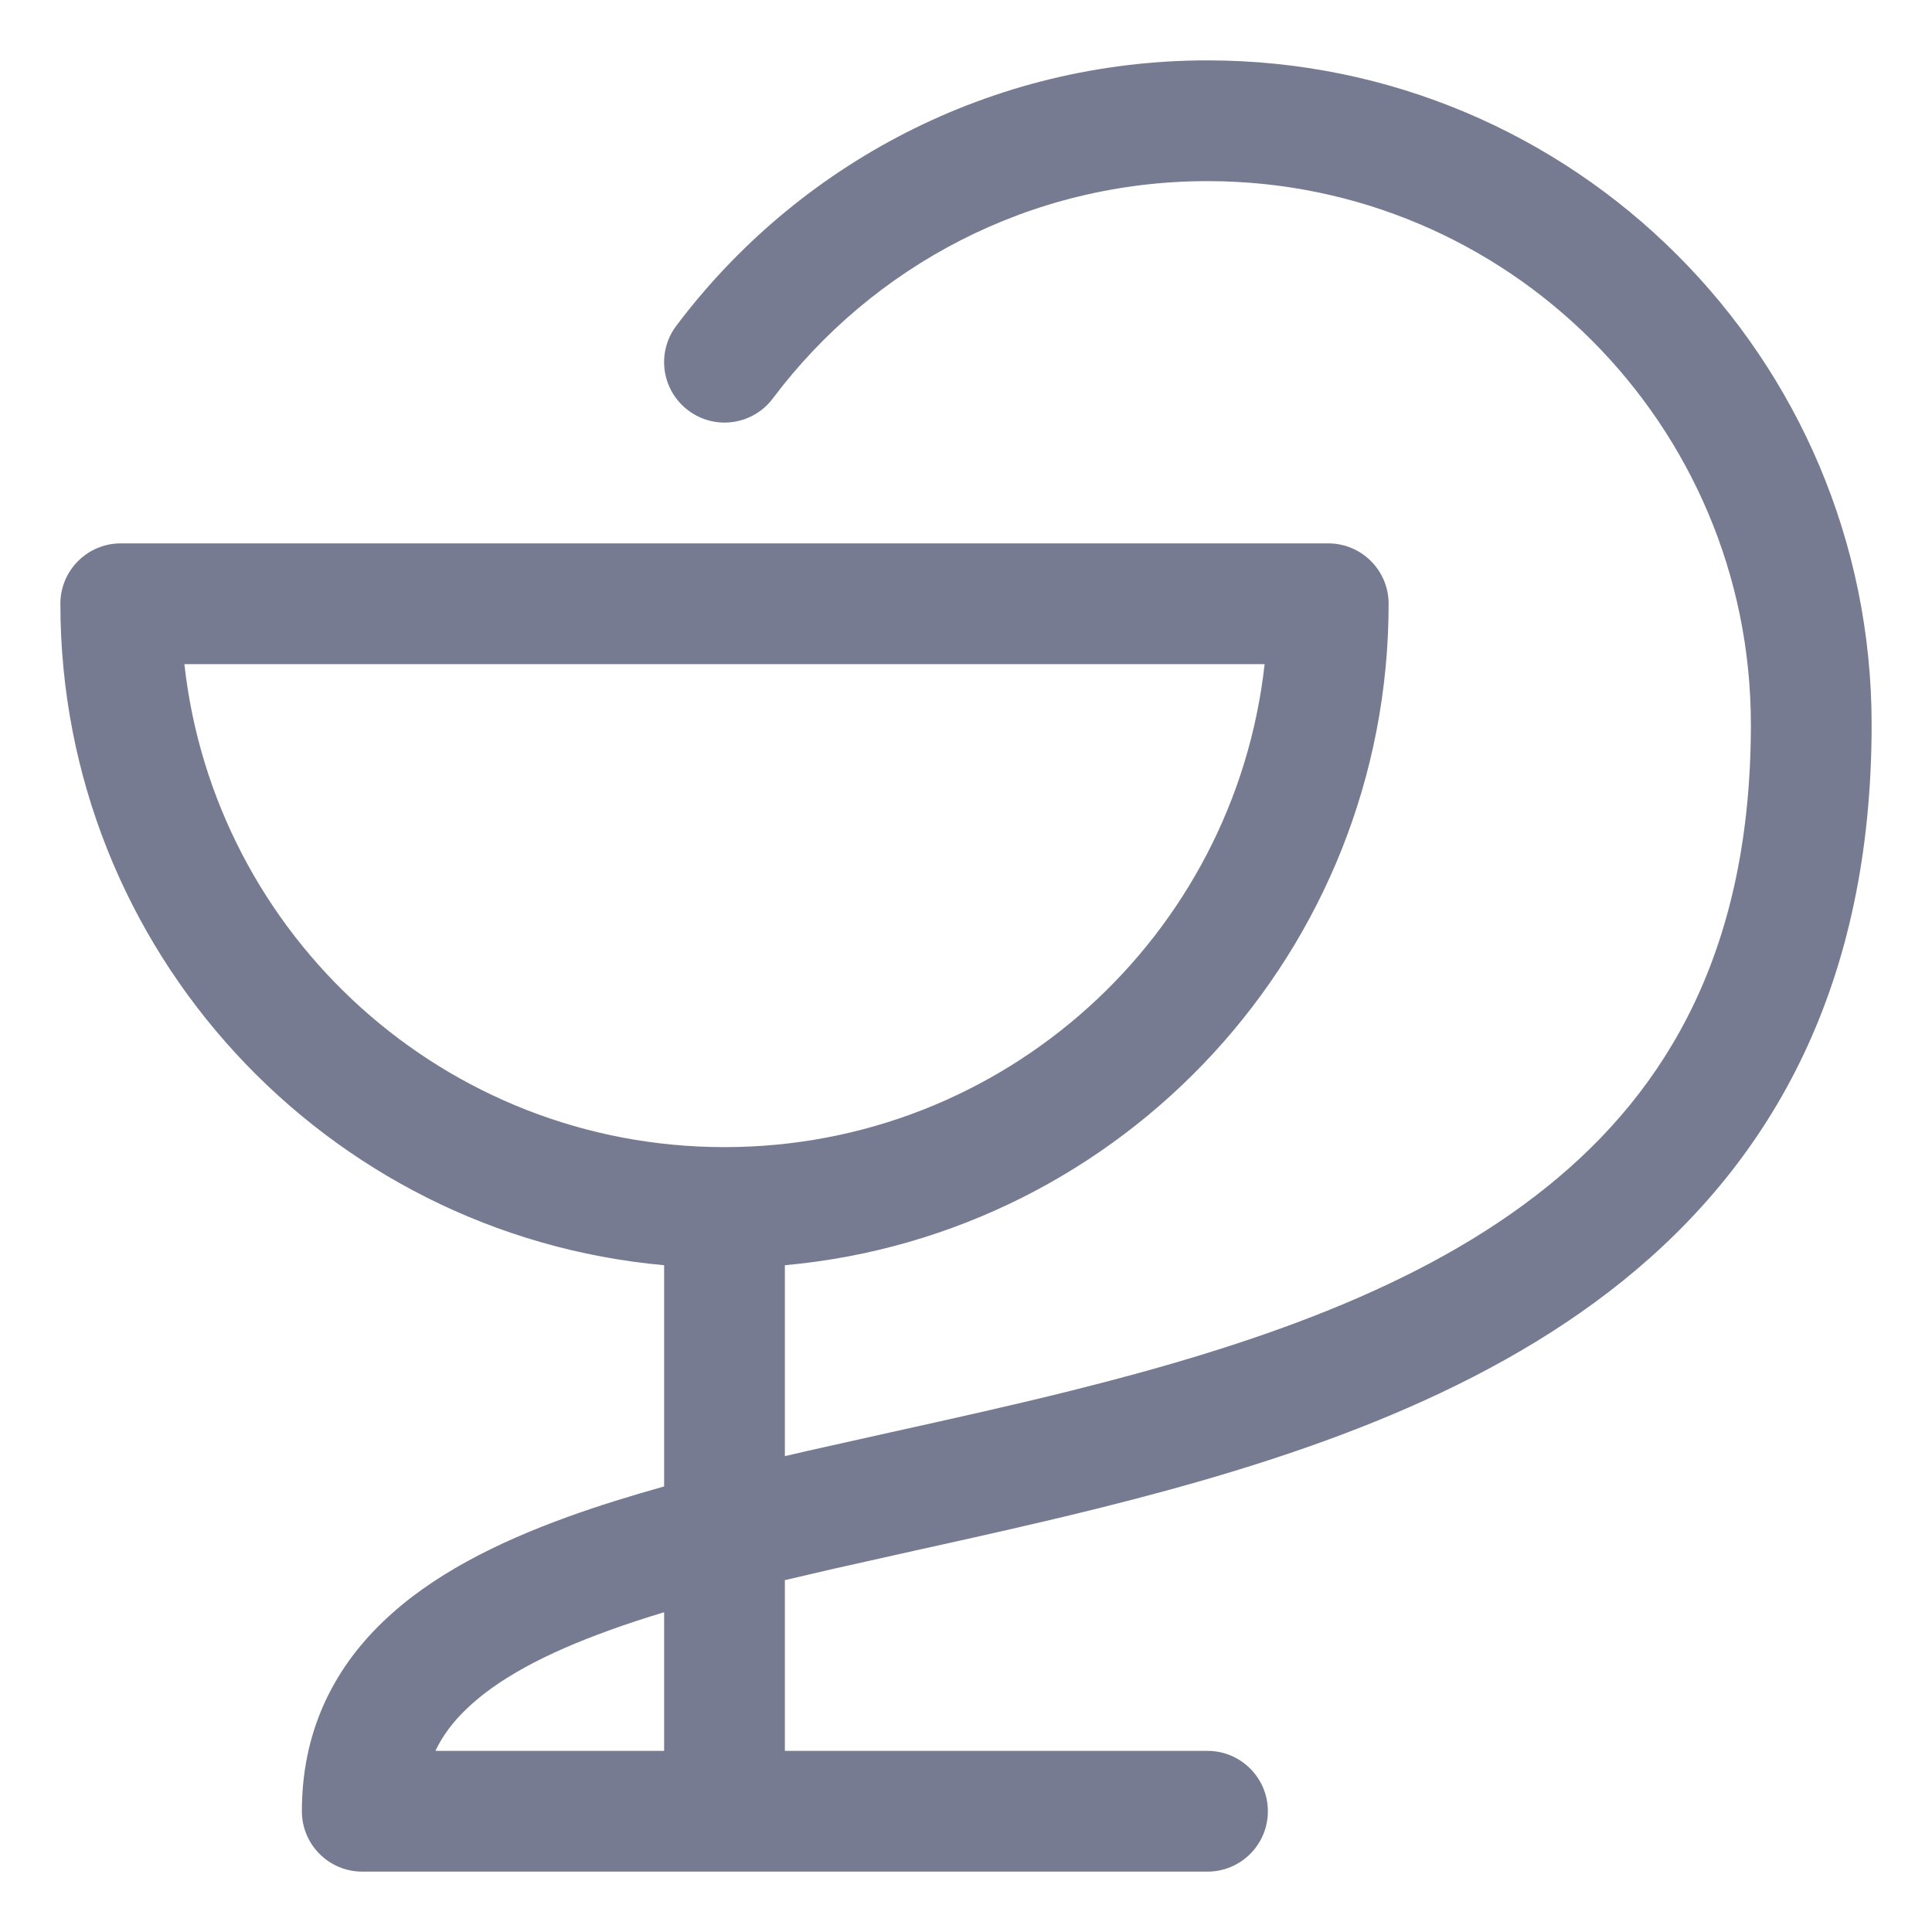 <svg width="16" height="16" viewBox="0 0 16 16" fill="none" xmlns="http://www.w3.org/2000/svg">
<path fill-rule="evenodd" clip-rule="evenodd" d="M6.4 3.3C6.234 3.521 5.92 3.565 5.7 3.399C5.479 3.233 5.434 2.92 5.6 2.699C6.603 1.365 8.201 0.5 10 0.5C13.038 0.5 15.5 2.962 15.5 6C15.5 8.149 14.683 9.605 13.439 10.608C12.224 11.587 10.632 12.107 9.121 12.485C8.6 12.615 8.073 12.732 7.57 12.843C7.344 12.893 7.122 12.943 6.908 12.991C6.769 13.023 6.633 13.055 6.5 13.086V14.5L10 14.5C10.276 14.5 10.5 14.724 10.5 15C10.5 15.276 10.276 15.5 10 15.5L3 15.5C2.724 15.5 2.5 15.276 2.5 15C2.5 14.355 2.749 13.837 3.169 13.433C3.571 13.045 4.116 12.774 4.705 12.561C4.956 12.47 5.223 12.388 5.5 12.31V10.478C2.697 10.225 0.5 7.869 0.5 5C0.5 4.724 0.724 4.5 1 4.5H11C11.276 4.5 11.5 4.724 11.5 5C11.5 7.869 9.303 10.225 6.5 10.478V12.059C6.562 12.045 6.624 12.03 6.686 12.016C6.913 11.965 7.141 11.914 7.371 11.863C7.867 11.753 8.371 11.642 8.879 11.515C10.368 11.143 11.776 10.663 12.811 9.829C13.817 9.02 14.5 7.851 14.5 6C14.5 3.515 12.485 1.5 10 1.5C8.528 1.5 7.222 2.206 6.4 3.3ZM5.5 13.352C5.341 13.4 5.189 13.449 5.045 13.502C4.509 13.695 4.117 13.908 3.863 14.153C3.752 14.259 3.666 14.373 3.606 14.5H5.5V13.352ZM10.473 5.5H1.527C1.776 7.75 3.684 9.5 6 9.5C8.316 9.5 10.224 7.75 10.473 5.5Z" fill="#777B92"/>
</svg>
